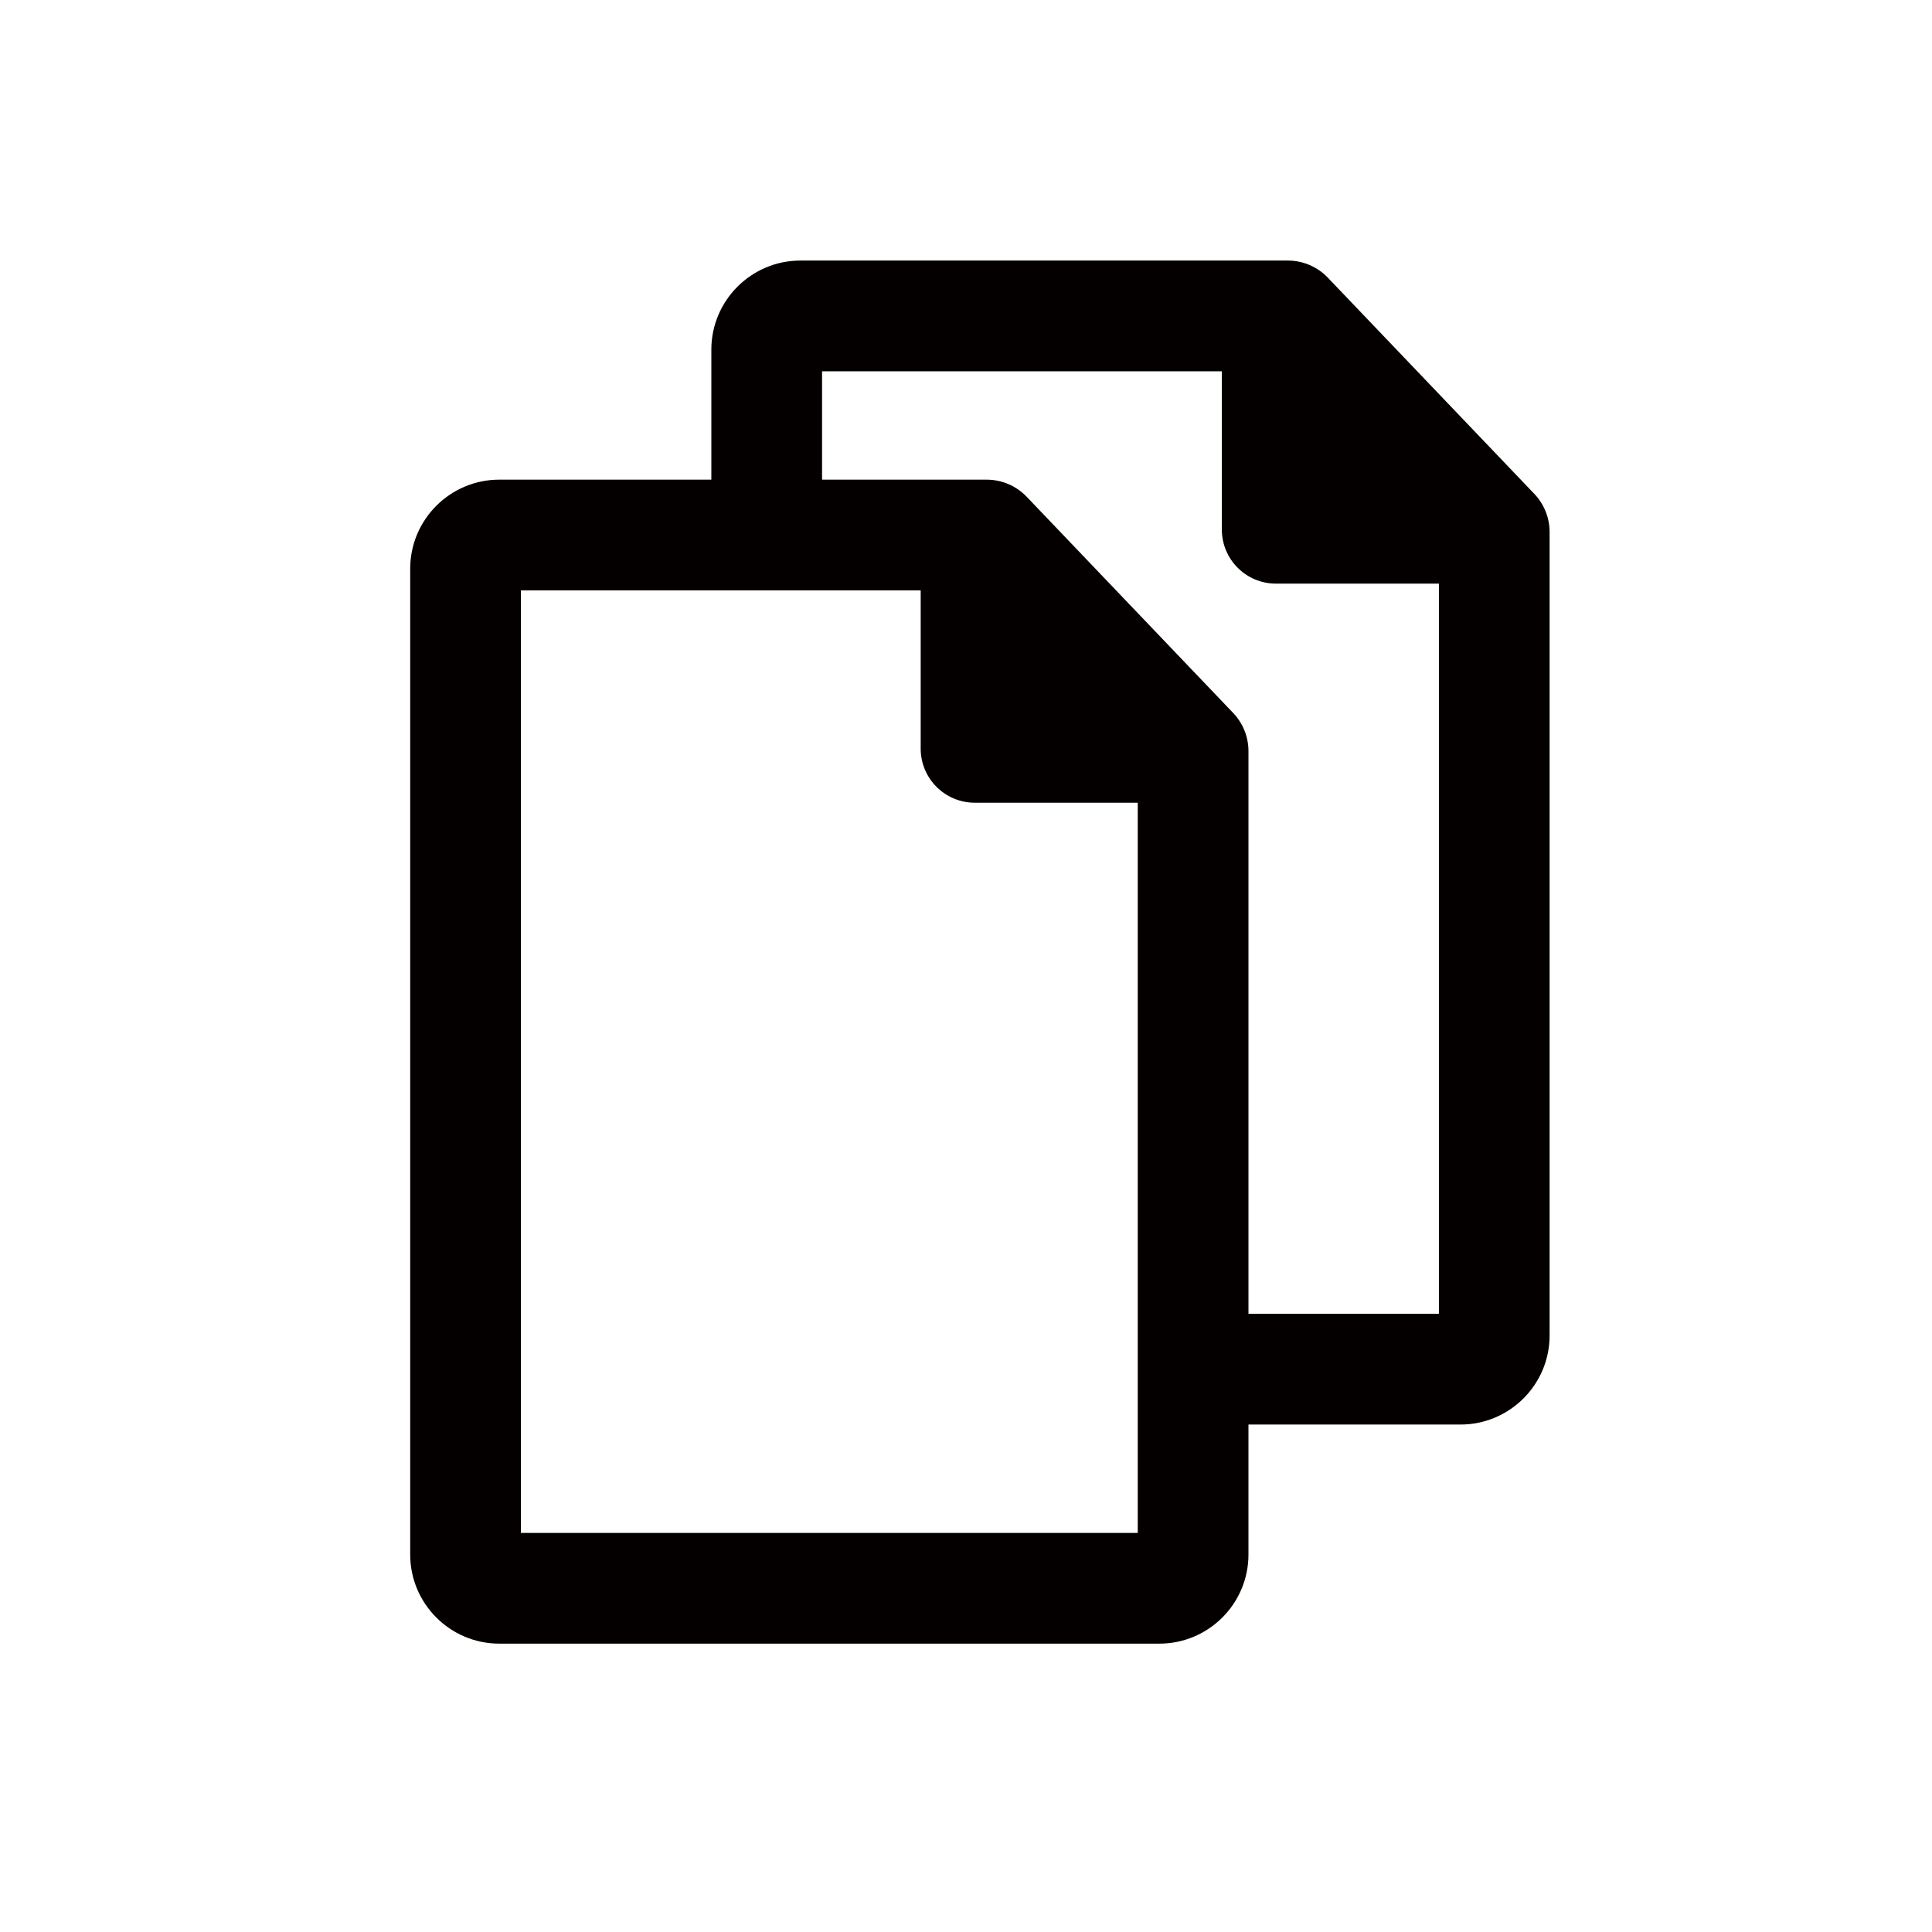 <?xml version="1.0" encoding="UTF-8"?><svg id="_レイヤー_2" xmlns="http://www.w3.org/2000/svg" viewBox="0 0 591.023 591.023"><defs><style>.cls-1{fill:#040000;}</style></defs><path class="cls-1" d="m469.356,151.067l-63.151-66.12c-3.195-3.346-7.62-5.239-12.246-5.239h-149.098c-15.028,0-27.253,12.226-27.253,27.253v39.772h-64.871c-15.028,0-27.254,12.226-27.254,27.253v301.57c0,15.028,12.226,27.253,27.254,27.253h201.929c15.028,0,27.253-12.226,27.253-27.253v-39.772h64.871c15.028,0,27.254-12.226,27.254-27.253v-245.769c0-4.357-1.68-8.546-4.688-11.696Zm-121.306,317.874h-188.698V180.604h122.298v48.41c0,9.139,7.409,16.548,16.548,16.548h49.852v223.379Zm92.125-67.025h-58.255v-172.127c0-4.357-1.679-8.546-4.688-11.696l-63.15-66.12c-3.195-3.346-7.62-5.238-12.246-5.238h-50.357v-33.156h122.298v48.41c0,9.139,7.409,16.548,16.548,16.548h49.852v223.379Z"/></svg>
